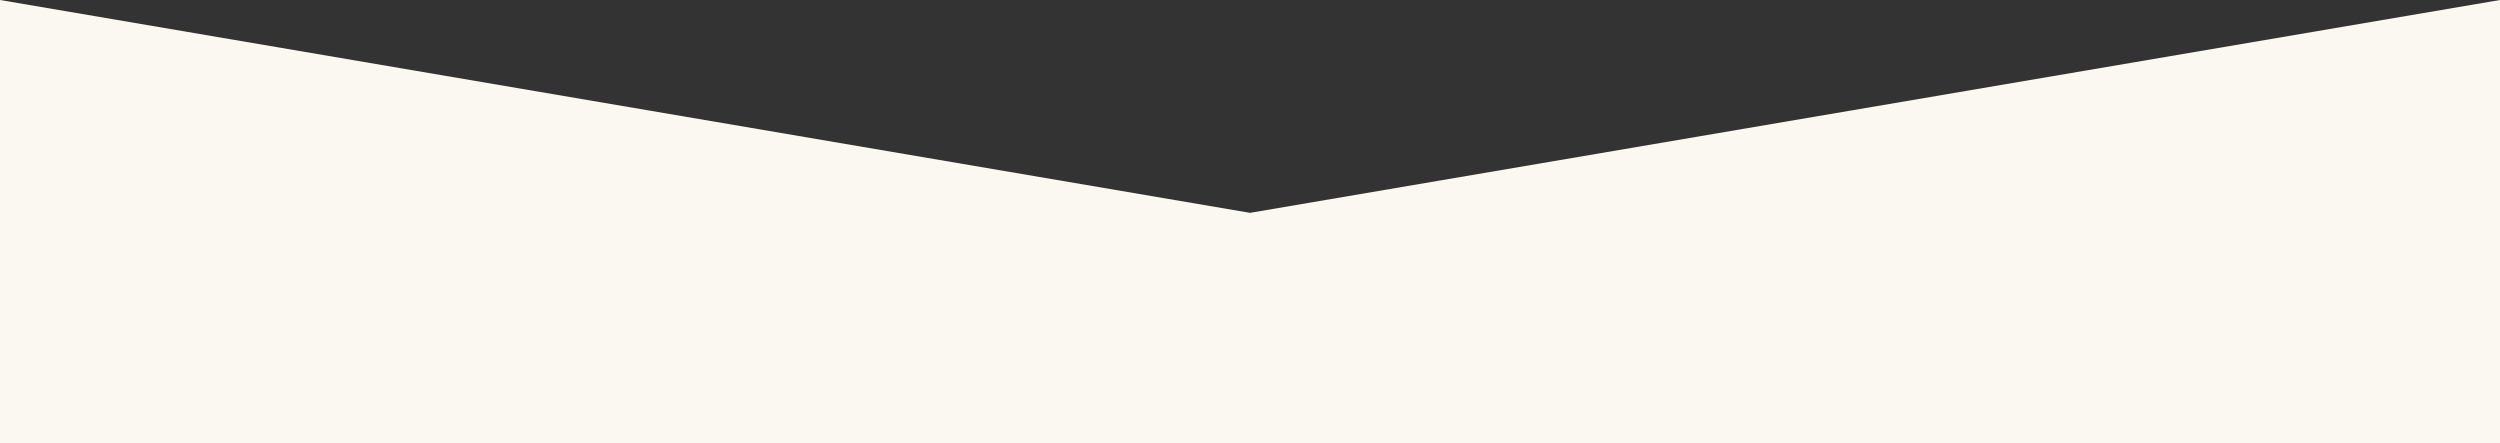 <?xml version="1.0" encoding="utf-8"?>
<!-- Generator: Adobe Illustrator 16.0.0, SVG Export Plug-In . SVG Version: 6.00 Build 0)  -->
<!DOCTYPE svg PUBLIC "-//W3C//DTD SVG 1.1//EN" "http://www.w3.org/Graphics/SVG/1.1/DTD/svg11.dtd">
<svg version="1.1" id="Layer_1" xmlns="http://www.w3.org/2000/svg" xmlns:xlink="http://www.w3.org/1999/xlink" x="0px" y="0px"
	 width="2032px" height="360.368px"  enable-background="new 0 0 2032 360.368" xml:space="preserve">
<rect width="100%" height="100%" fill="#333333" stroke="none"/>
<g>
	<polygon fill-rule="evenodd" clip-rule="evenodd" fill="#faf8f0" points="2032,360.368 2032,0 1016,173 0,0 0,360.368 	"/>
</g>
</svg>
